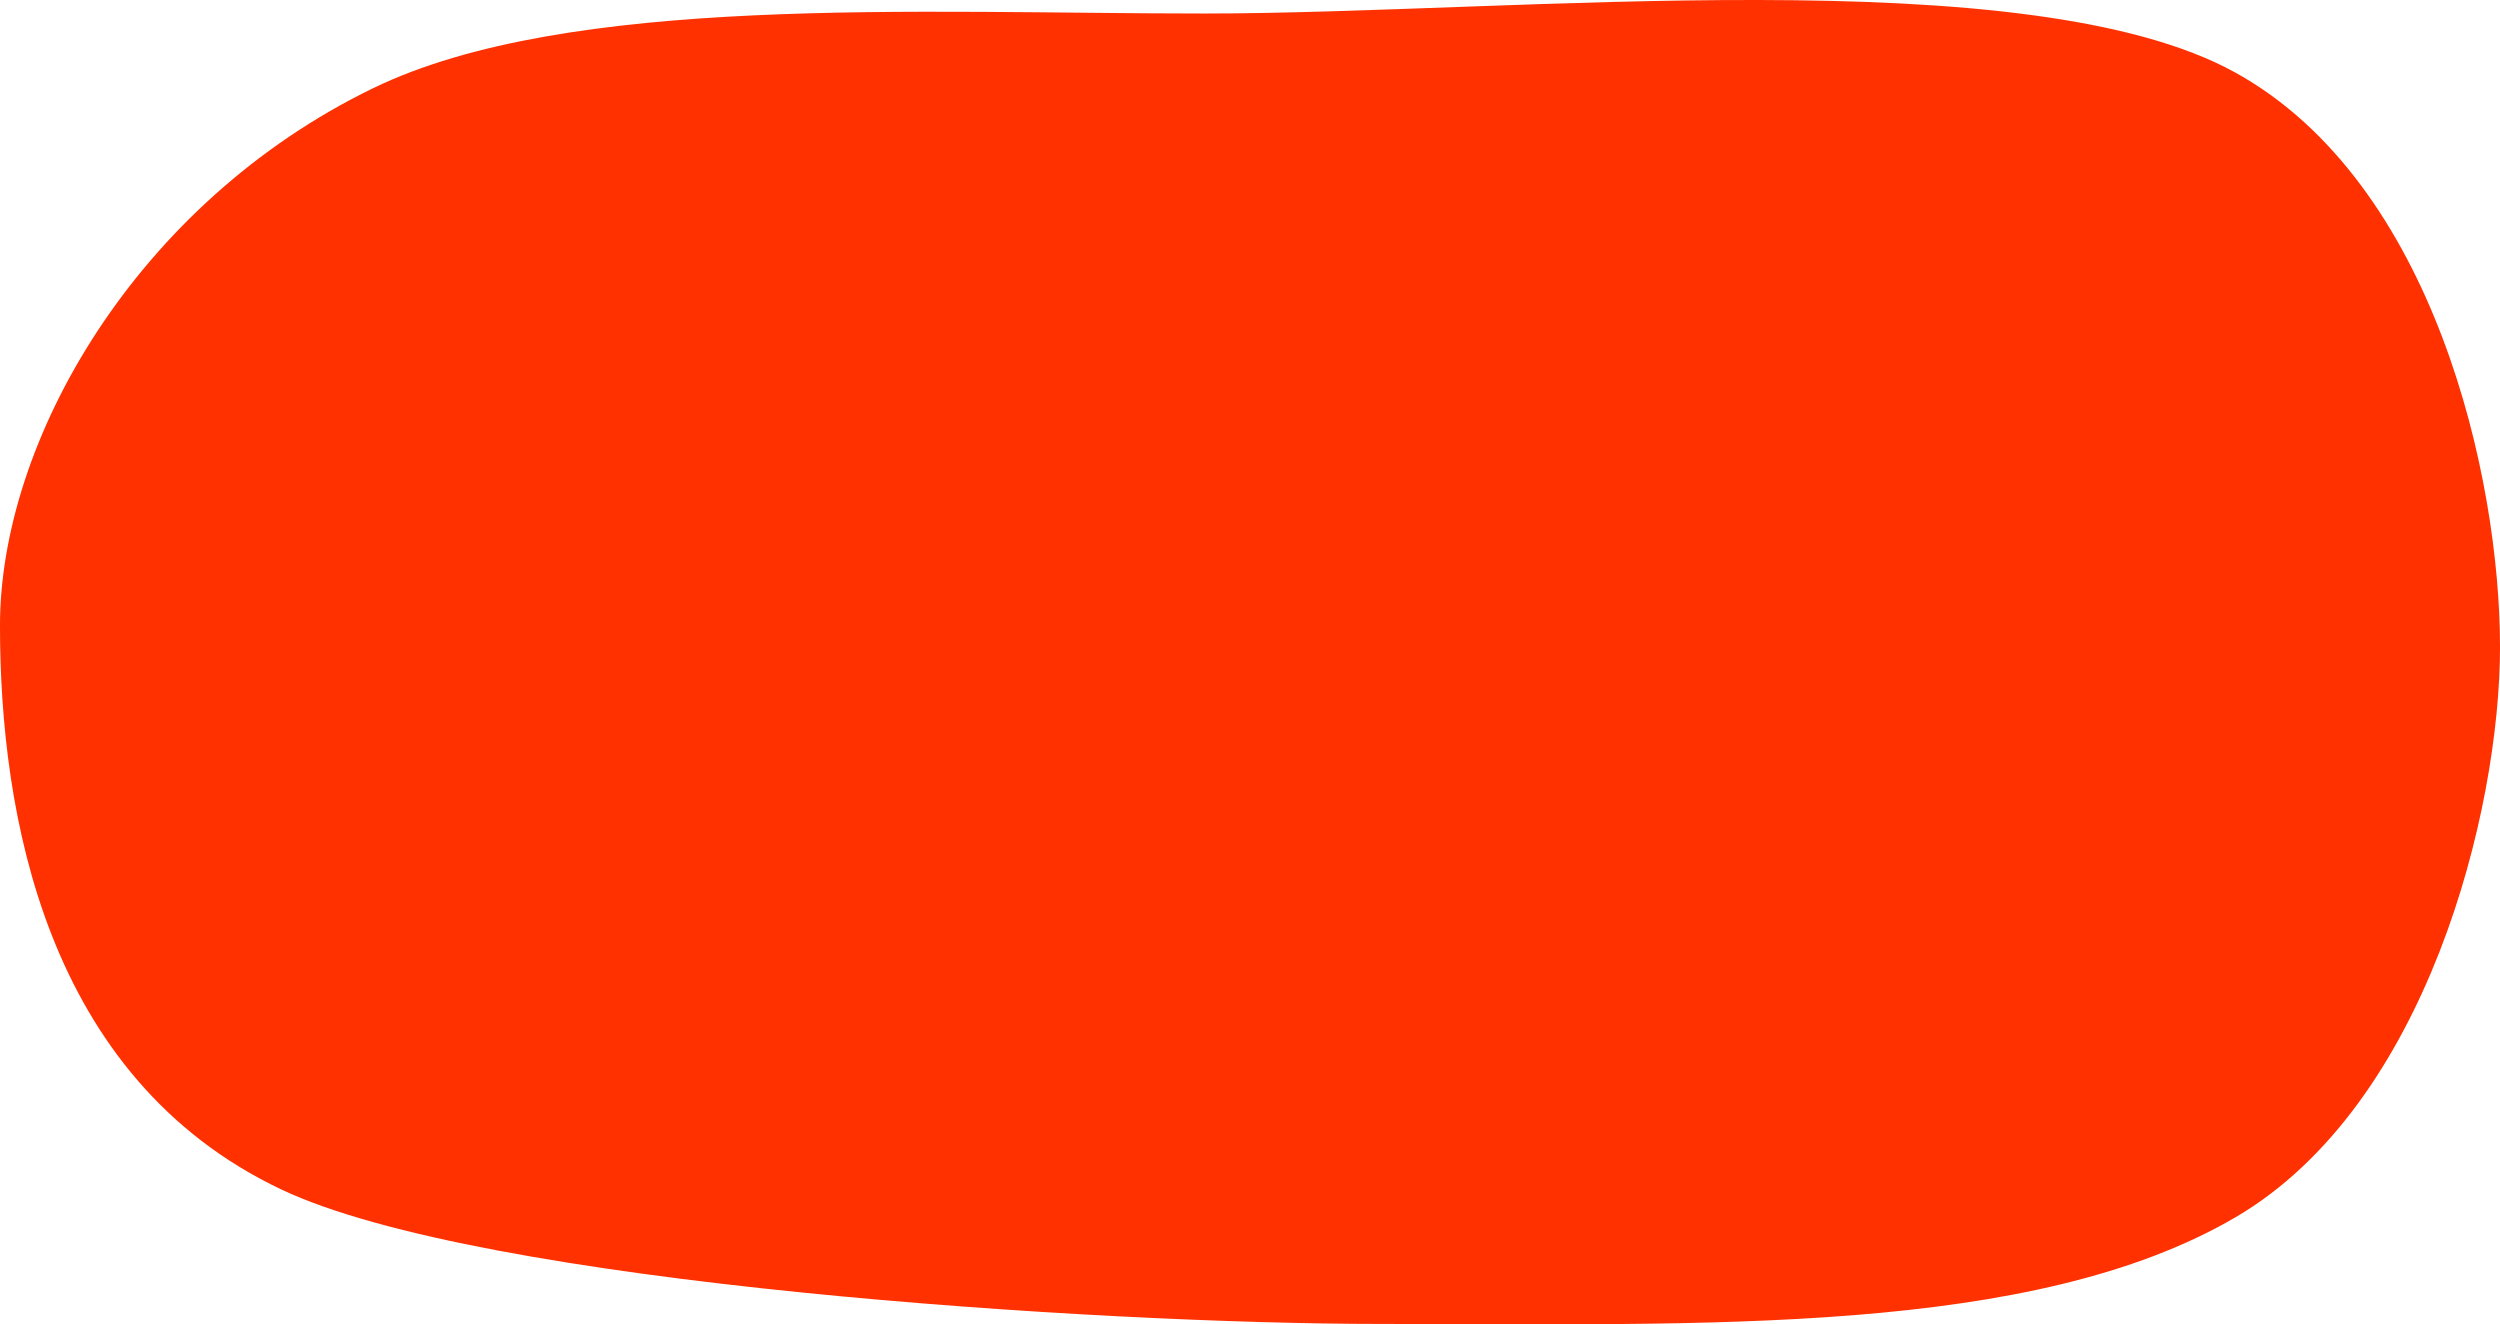<svg xmlns="http://www.w3.org/2000/svg" width="212.444" height="112.537" viewBox="0 0 212.444 112.537">
  <path id="Path_17" data-name="Path 17" d="M96.577-.347c26.6,0,70.018-4.741,87.645,5.034,16.875,9.357,22.461,34.358,22.461,48.8,0,13.92-6.2,38.921-22.461,48.448-17.274,10.12-45.129,9.074-72.685,9.074-23.907,0-76.356-3.345-93.4-11.43-20.08-9.523-23.9-31.991-23.9-47.916C-5.762,35.971,5.789,15.8,25.91,6.015,42.513-2.057,72.246-.347,96.577-.347Z" transform="translate(5.762 1.496)" fill="#ff3100"/>
</svg>
